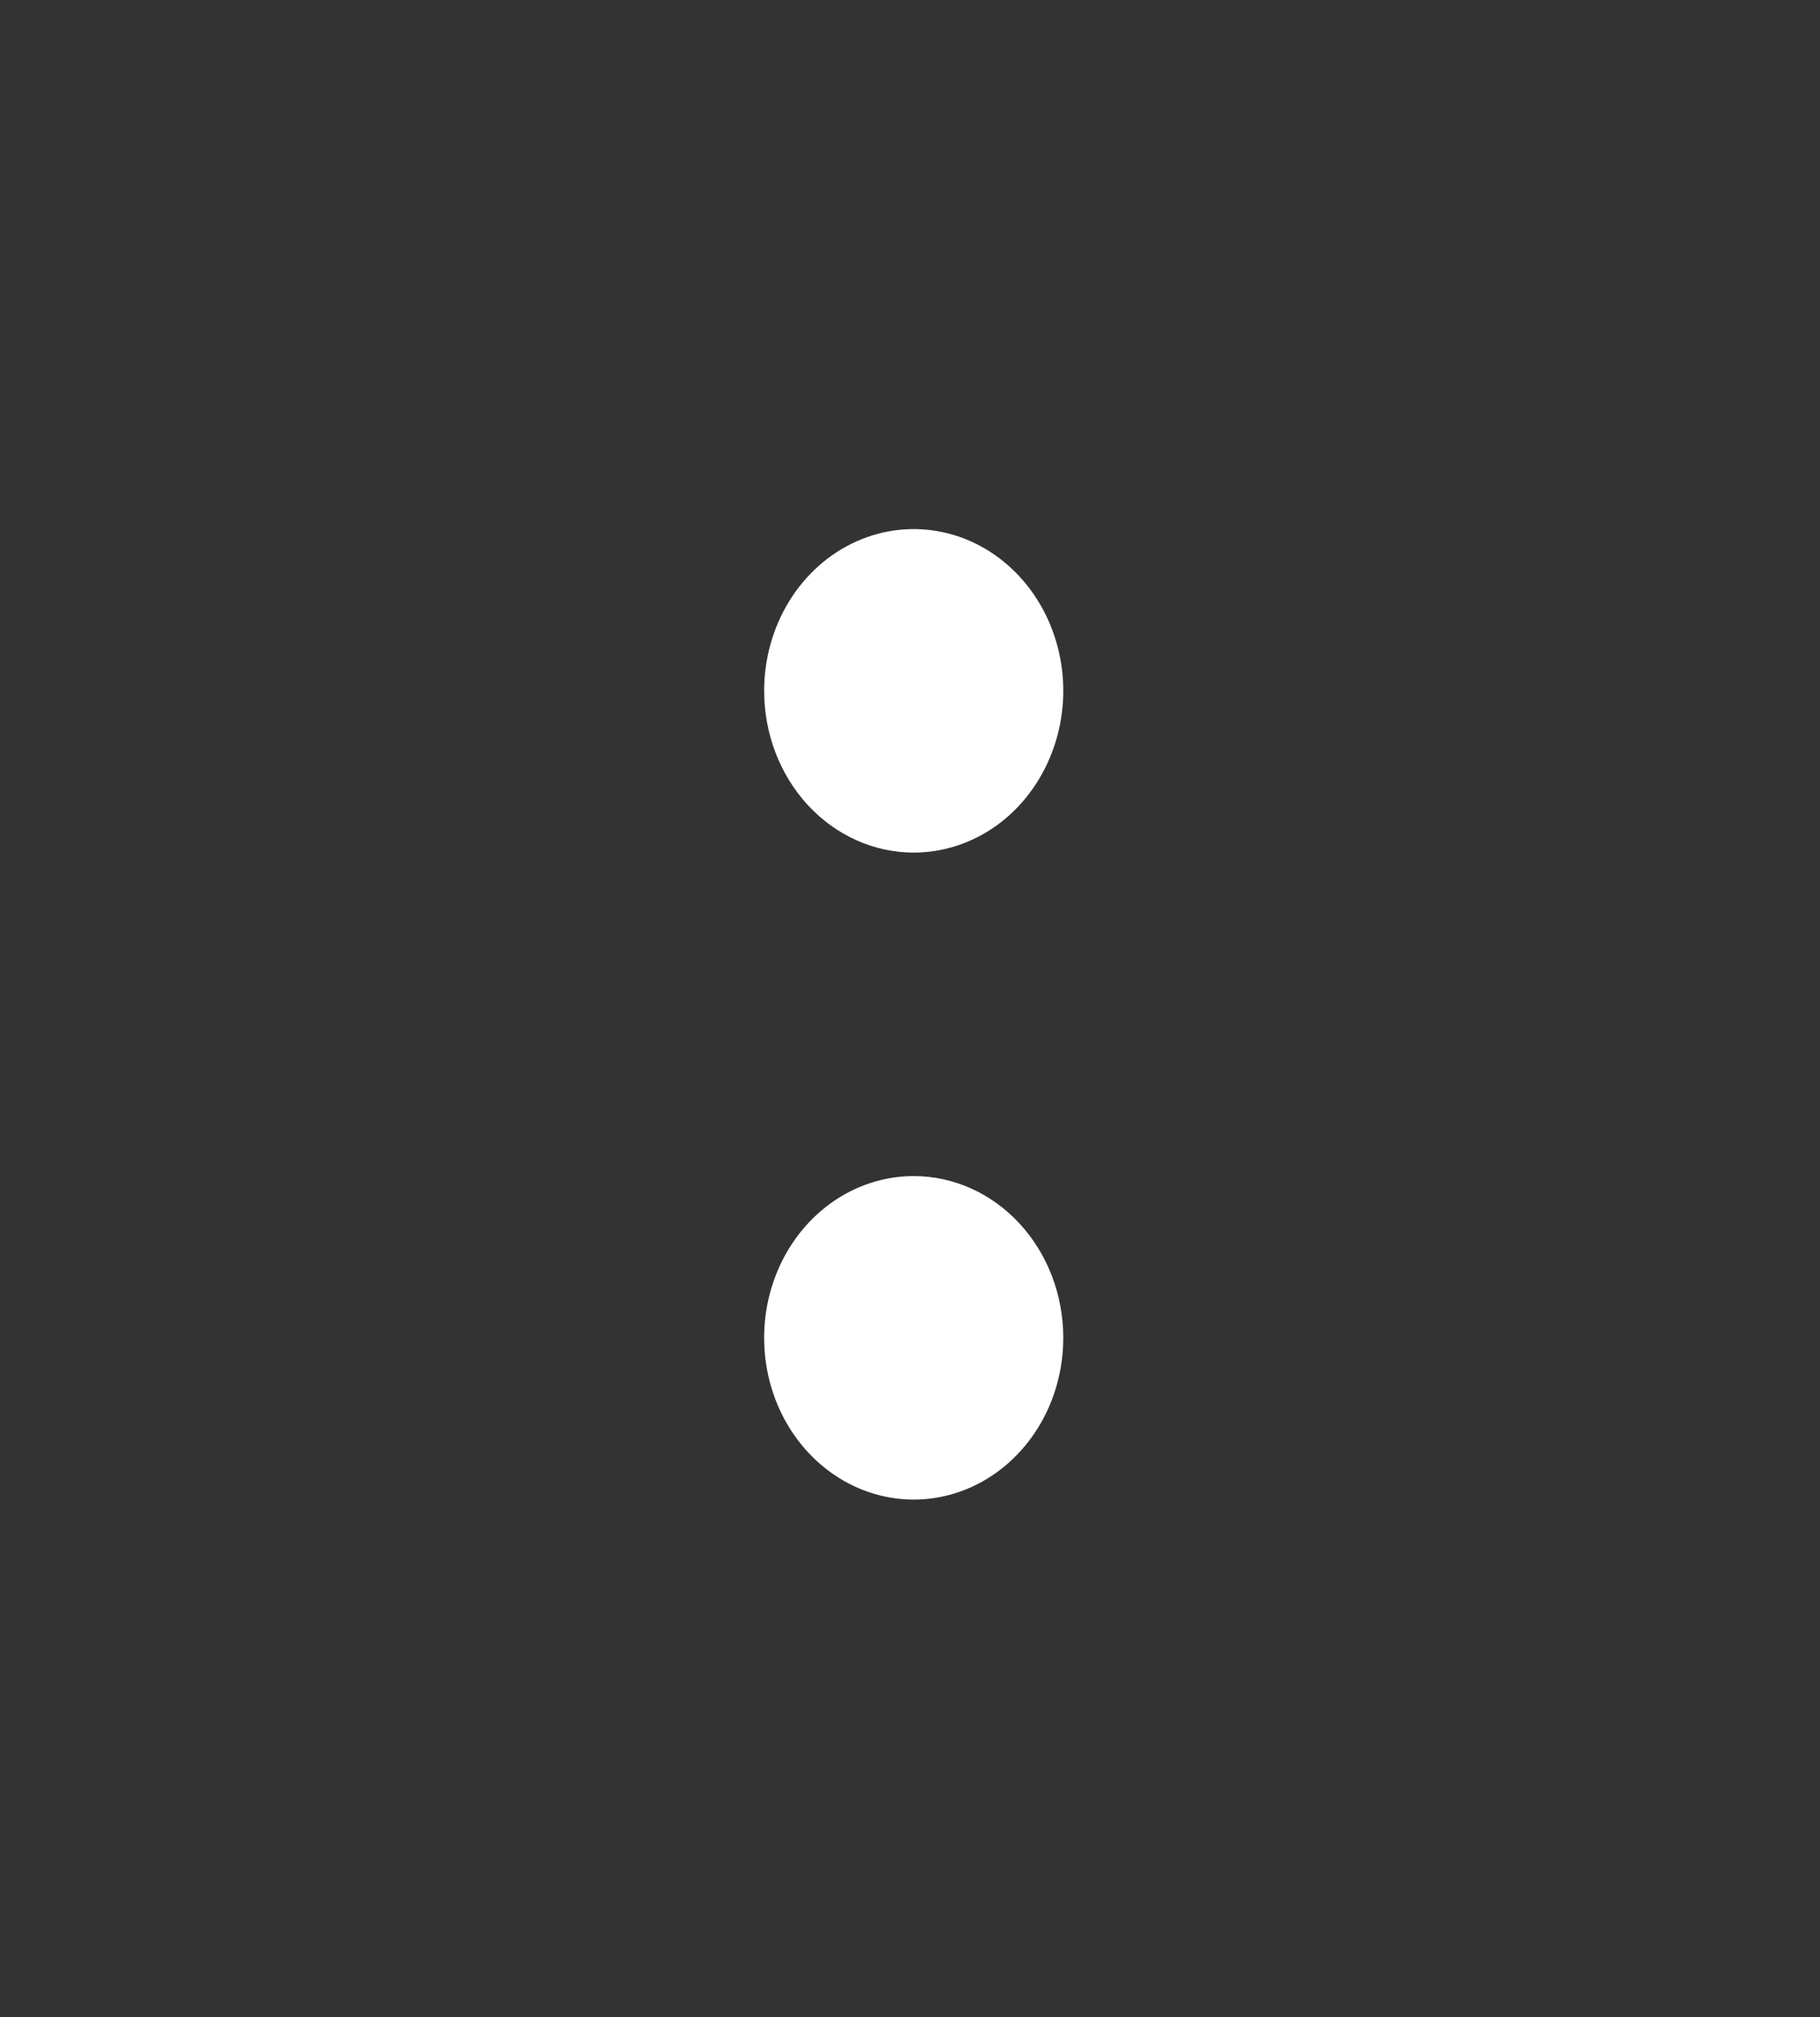 <svg width="37" height="41" viewBox="0 0 37 41" fill="none" xmlns="http://www.w3.org/2000/svg">
<rect x="0" y="0" width="37" height="41" fill="#333333" stroke="none"/>
<path d="M18.575 23.904C17.974 23.904 17.386 24.097 16.886 24.458C16.386 24.819 15.996 25.333 15.766 25.934C15.536 26.534 15.476 27.195 15.593 27.833C15.71 28.471 16 29.057 16.425 29.516C16.851 29.976 17.392 30.289 17.982 30.416C18.572 30.543 19.183 30.478 19.739 30.229C20.294 29.98 20.769 29.559 21.104 29.018C21.438 28.478 21.616 27.842 21.616 27.192C21.616 26.32 21.296 25.483 20.725 24.867C20.155 24.25 19.382 23.904 18.575 23.904Z" fill="white"/>
<path d="M20.265 16.775C19.765 17.136 19.177 17.329 18.575 17.329C17.769 17.329 16.996 16.982 16.425 16.366C15.855 15.749 15.535 14.913 15.535 14.041C15.535 13.391 15.713 12.755 16.047 12.215C16.381 11.674 16.856 11.252 17.412 11.004C17.967 10.755 18.579 10.69 19.169 10.817C19.758 10.943 20.3 11.257 20.725 11.716C21.151 12.176 21.44 12.762 21.558 13.4C21.675 14.037 21.615 14.698 21.384 15.299C21.154 15.9 20.765 16.413 20.265 16.775Z" fill="white"/>
</svg>
